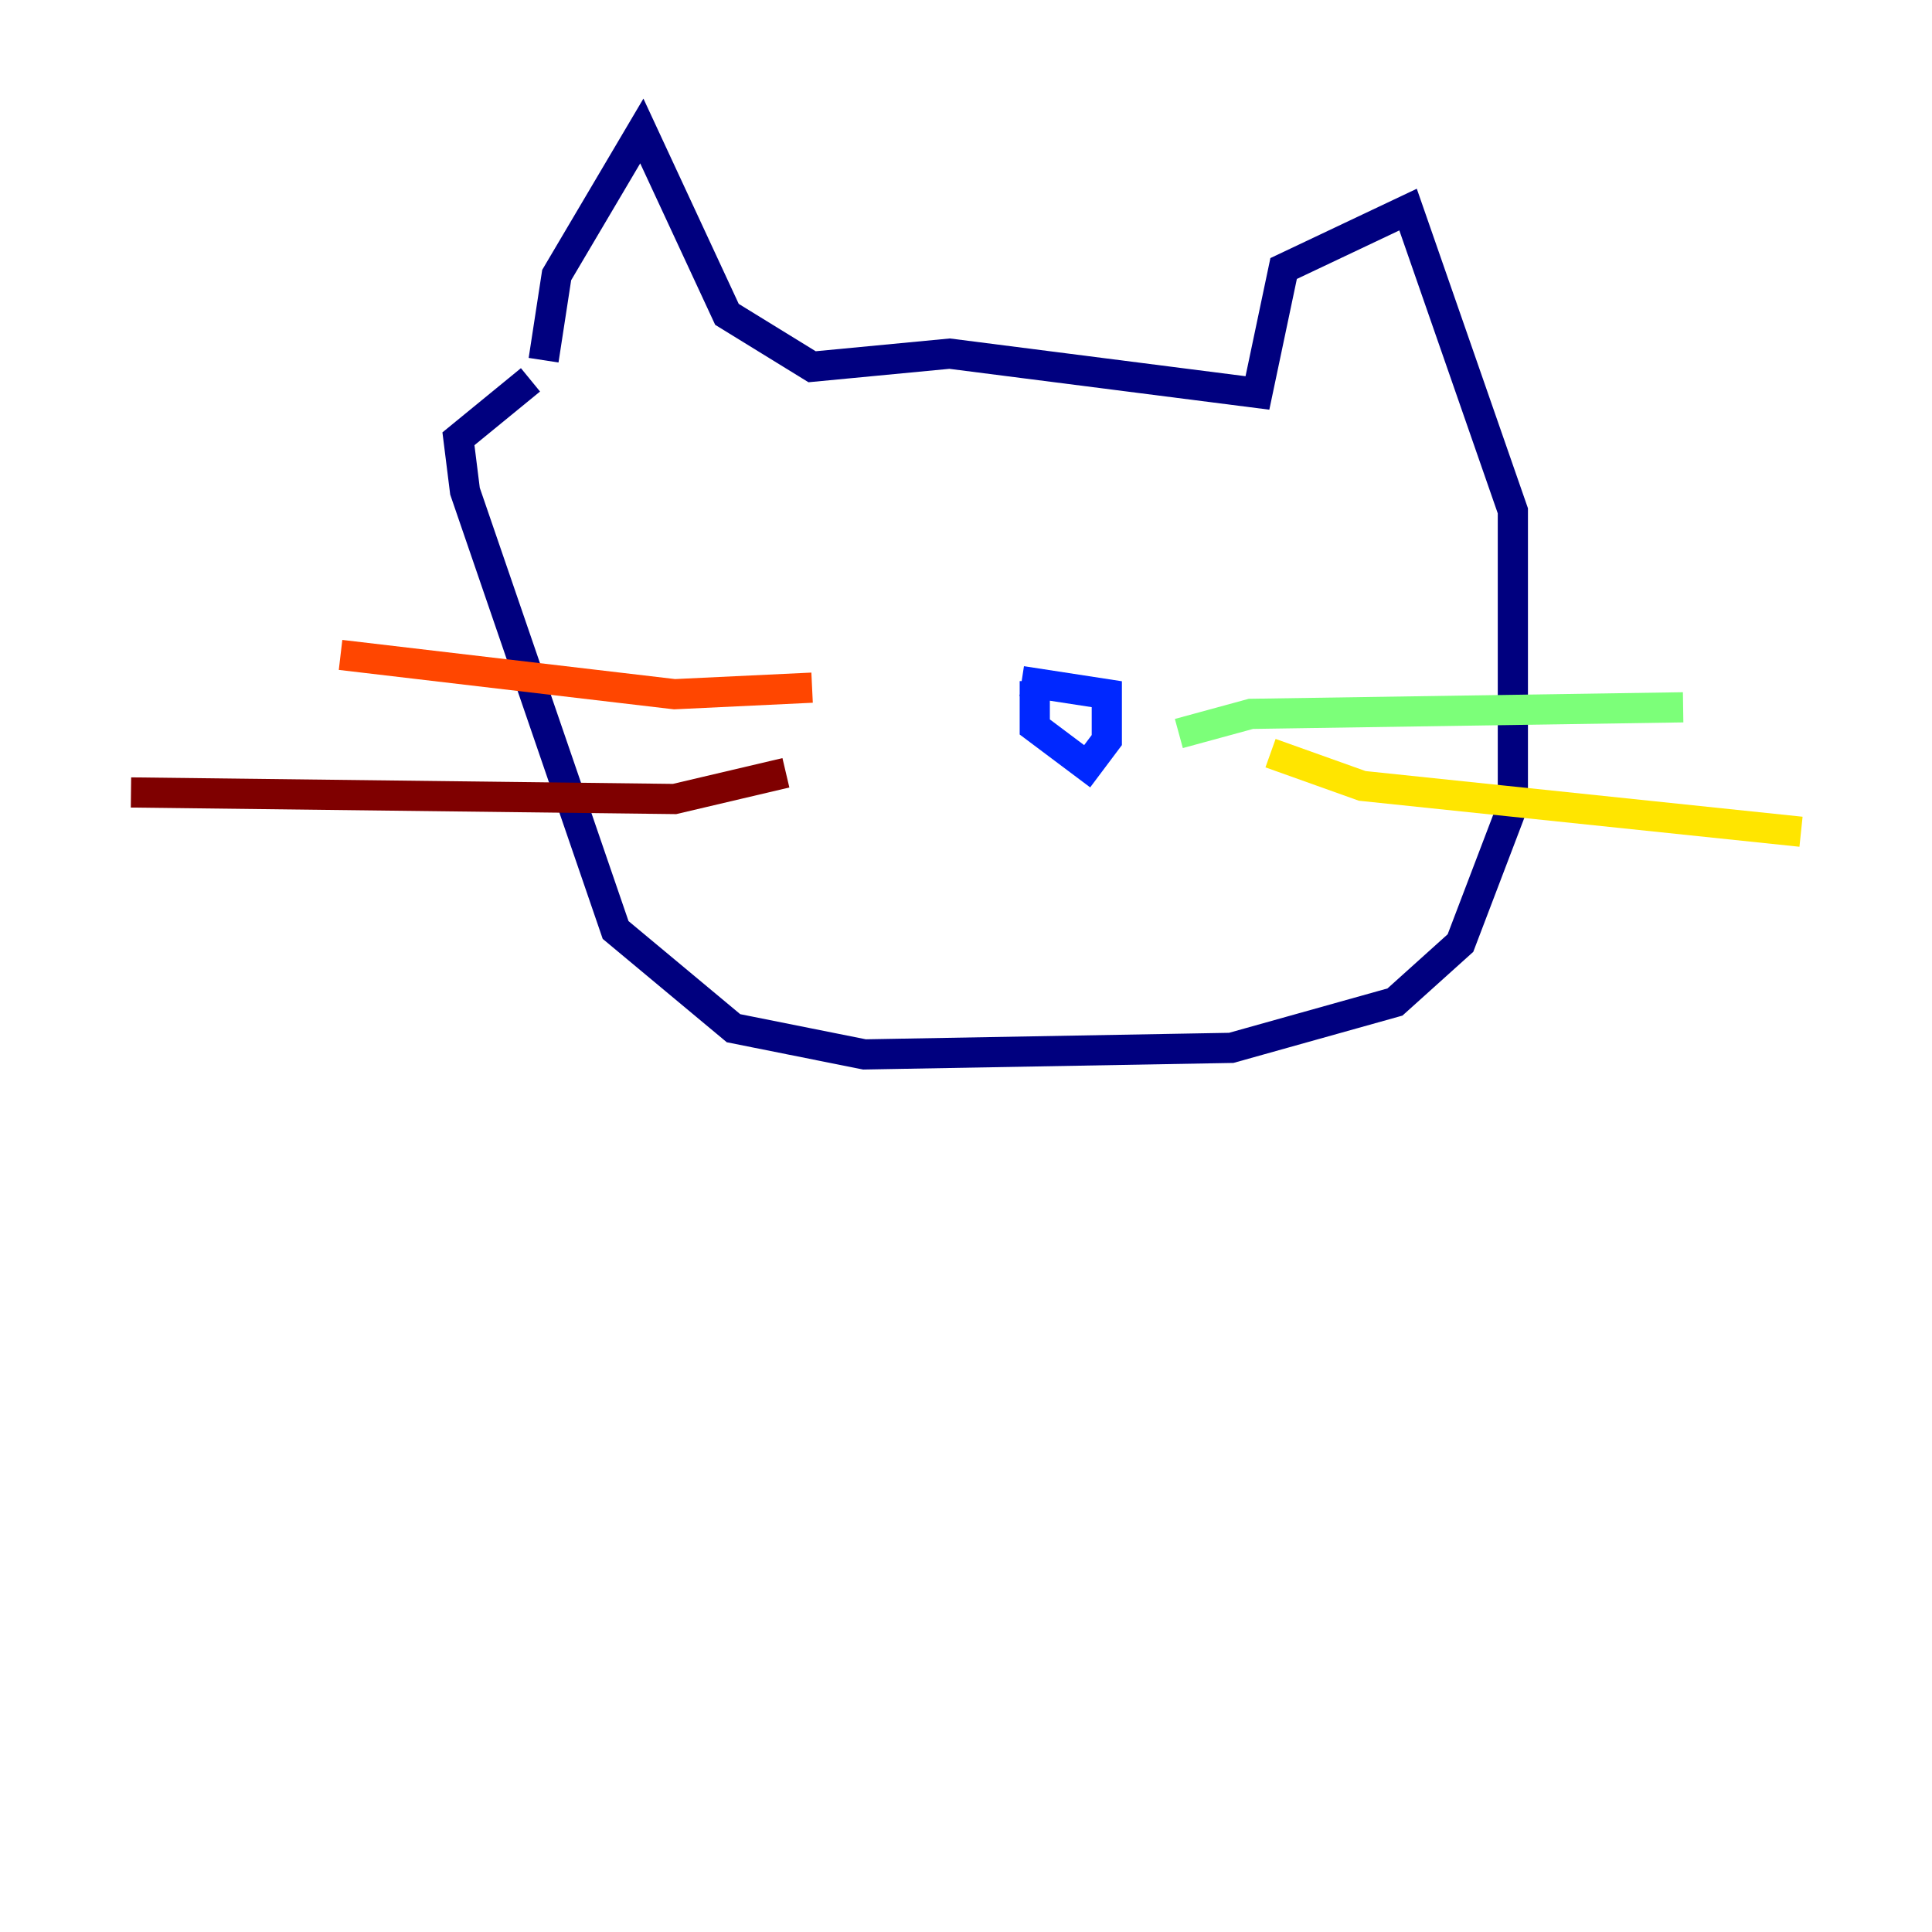 <?xml version="1.0" encoding="utf-8" ?>
<svg baseProfile="tiny" height="128" version="1.2" viewBox="0,0,128,128" width="128" xmlns="http://www.w3.org/2000/svg" xmlns:ev="http://www.w3.org/2001/xml-events" xmlns:xlink="http://www.w3.org/1999/xlink"><defs /><polyline fill="none" points="36.014,23.864 36.881,18.224 42.522,8.678 48.163,20.827 53.803,24.298 62.915,23.43 83.308,26.034 85.044,17.79 93.288,13.885 100.231,33.844 100.231,53.37 96.759,62.481 92.42,66.386 81.573,69.424 57.275,69.858 48.597,68.122 40.786,61.614 30.807,32.542 30.373,29.071 35.146,25.166" stroke="#00007f" stroke-width="2" /><polyline fill="none" points="67.688,45.125 73.329,45.993 73.329,49.031 72.027,50.766 68.556,48.163 68.556,45.125" stroke="#0028ff" stroke-width="2" /><polyline fill="none" points="78.536,49.031 78.536,49.031" stroke="#00d4ff" stroke-width="2" /><polyline fill="none" points="78.102,48.597 82.875,47.295 111.512,46.861" stroke="#7cff79" stroke-width="2" /><polyline fill="none" points="84.176,49.898 90.251,52.068 119.322,55.105" stroke="#ffe500" stroke-width="2" /><polyline fill="none" points="53.803,45.559 44.691,45.993 22.563,43.39" stroke="#ff4600" stroke-width="2" /><polyline fill="none" points="52.068,51.2 44.691,52.936 8.678,52.502" stroke="#7f0000" stroke-width="2" /></svg>